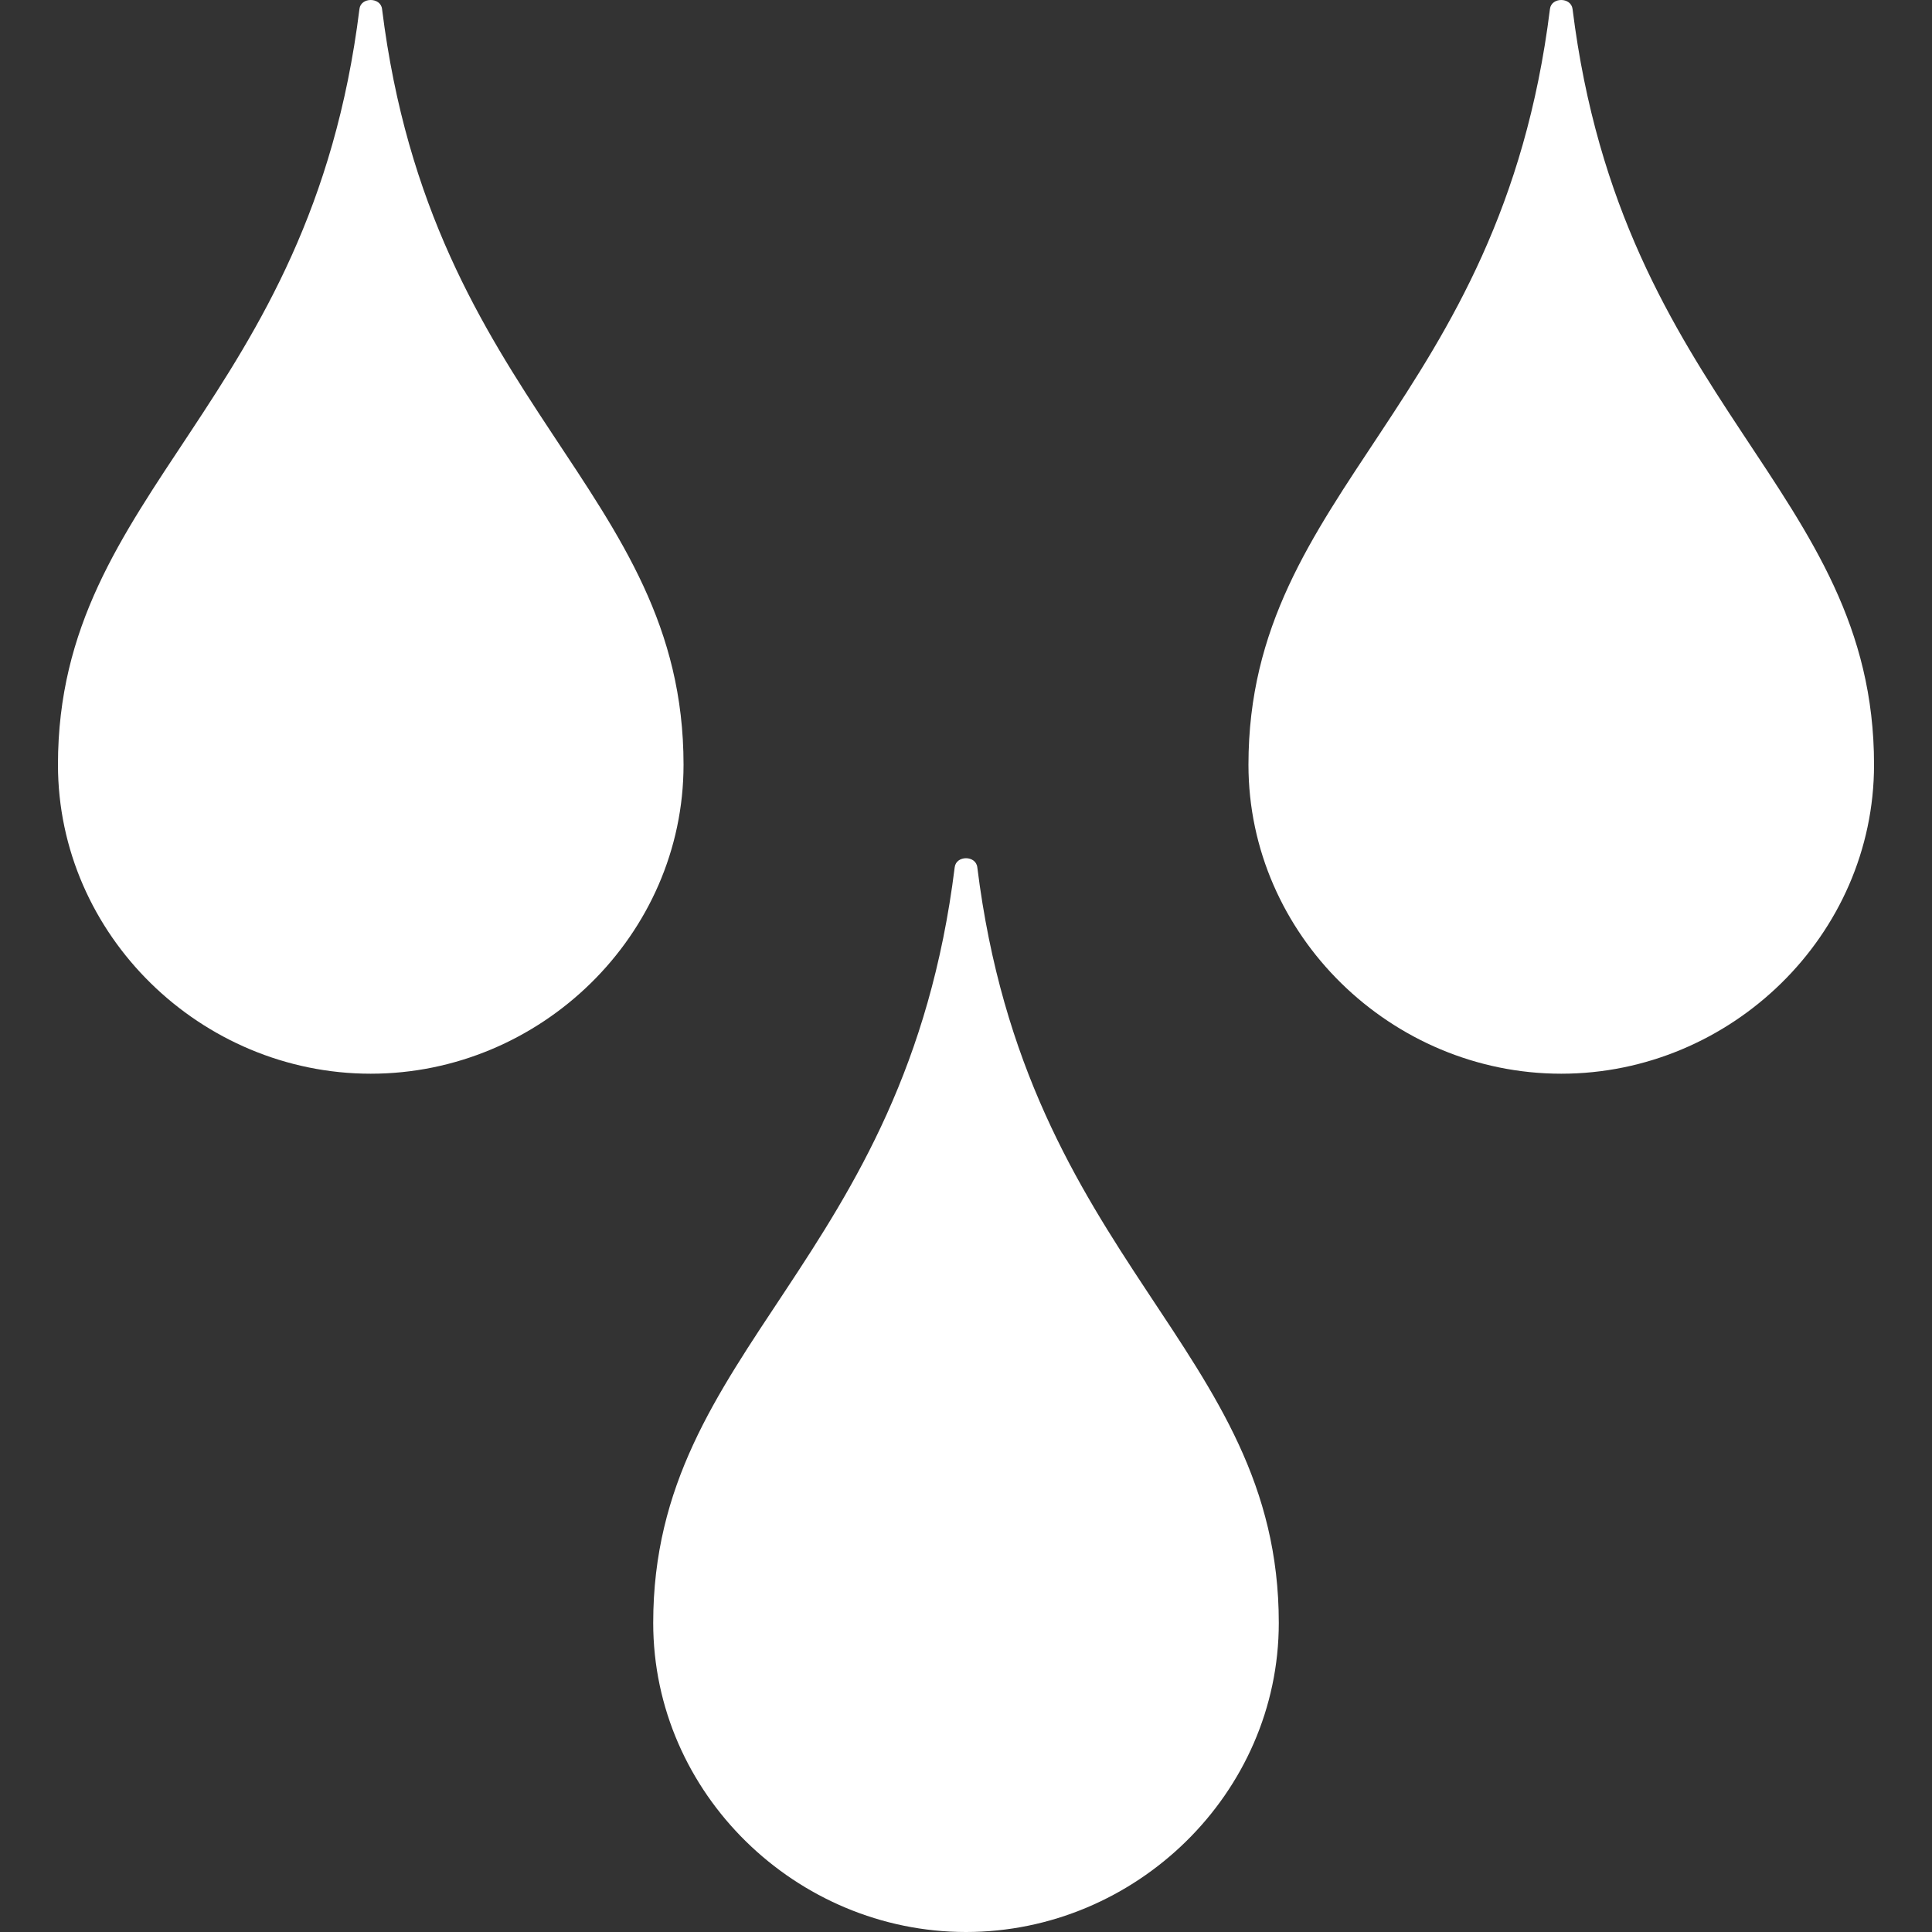 <?xml version="1.0" encoding="utf-8"?>
<!-- Generated by IcoMoon.io -->
<!DOCTYPE svg PUBLIC "-//W3C//DTD SVG 1.1//EN" "http://www.w3.org/Graphics/SVG/1.1/DTD/svg11.dtd">
<svg version="1.1" xmlns="http://www.w3.org/2000/svg" xmlns:xlink="http://www.w3.org/1999/xlink" width="20" height="20" viewBox="0 0 20 20">
	<rect x="0" y="0" width="20" height="20" fill="#333333" stroke="none"/>
	<path d="M3.955 0.093c-0.015-0.124-0.22-0.124-0.234 0-0.511 4.115-3.121 4.963-3.121 7.823 0 1.767 1.482 3.199 3.238 3.199s3.238-1.432 3.238-3.199c0-2.86-2.61-3.708-3.121-7.823zM16.279 0.093c-0.016-0.124-0.219-0.124-0.234 0-0.511 4.115-3.121 4.963-3.121 7.823 0 1.767 1.482 3.199 3.238 3.199s3.238-1.432 3.238-3.199c0-2.86-2.61-3.708-3.121-7.823zM9.883 8.978c-0.511 4.115-3.121 4.962-3.121 7.822 0 1.768 1.482 3.2 3.238 3.2s3.238-1.433 3.238-3.2c0-2.859-2.61-3.707-3.121-7.822-0.015-0.125-0.219-0.125-0.234 0z" fill="#ffffff" />
</svg>
